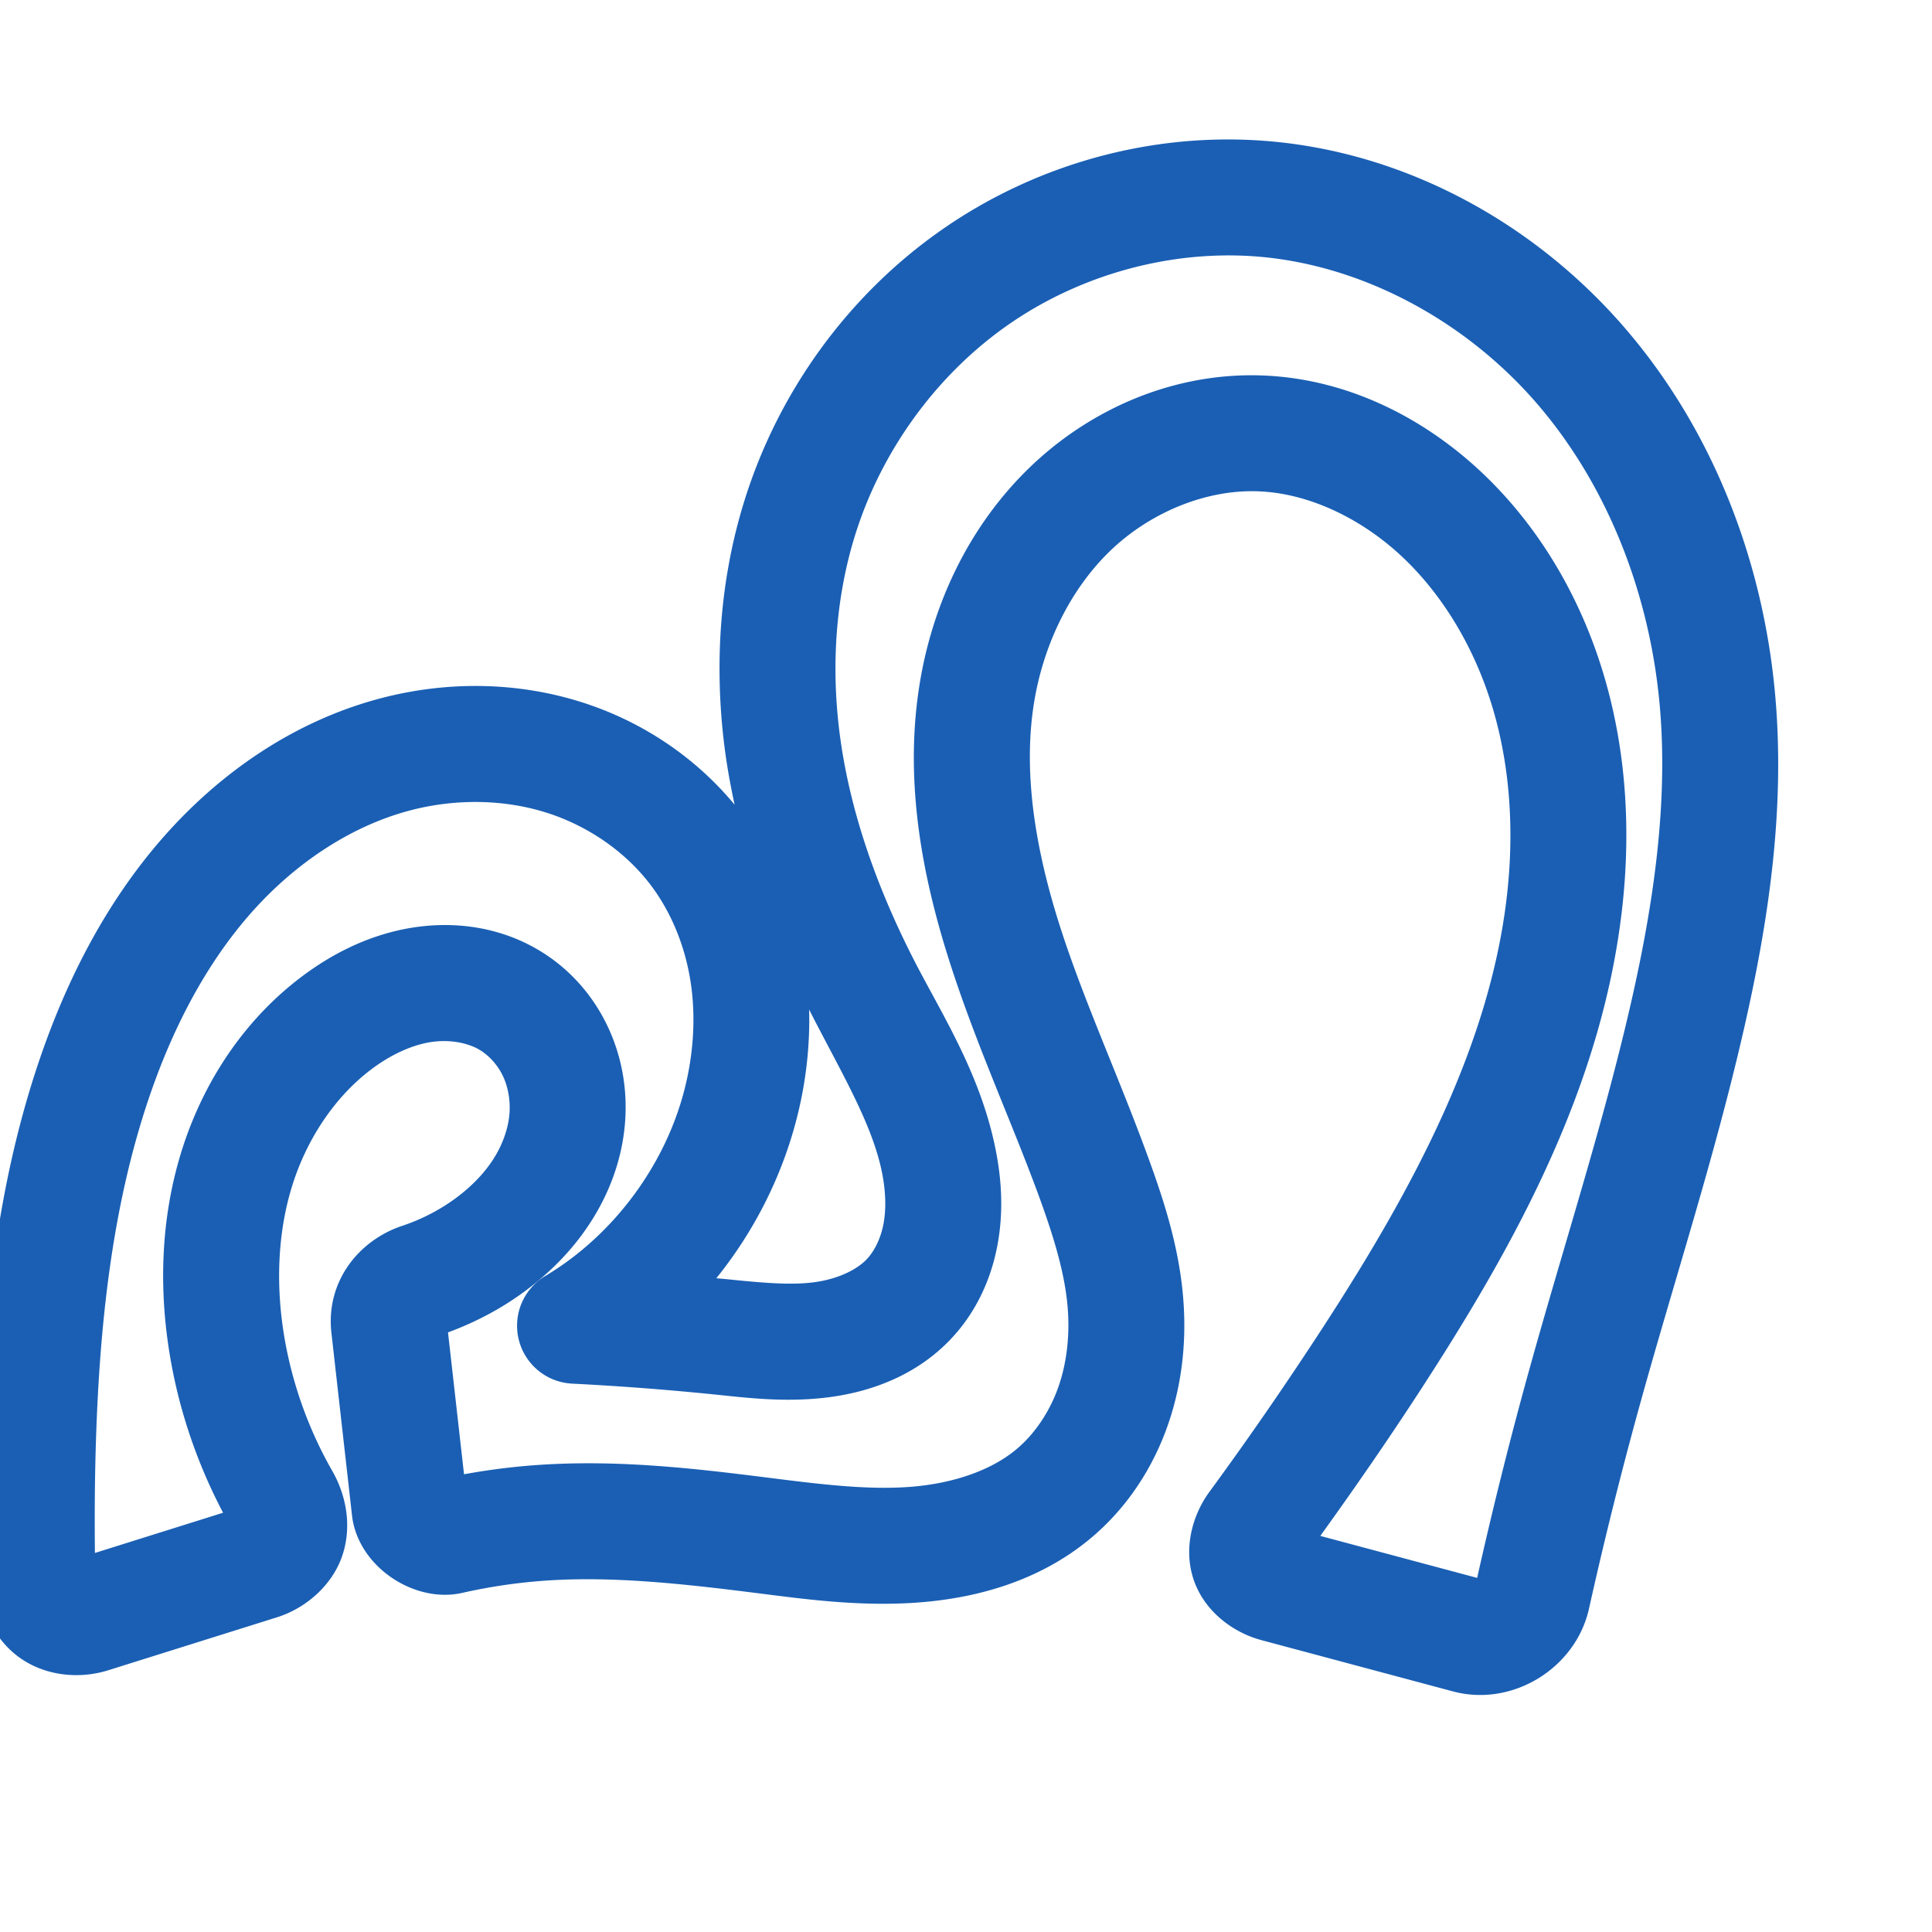 <svg:svg xmlns:cc="http://creativecommons.org/ns#" xmlns:dc="http://purl.org/dc/elements/1.1/" xmlns:inkscape="http://www.inkscape.org/namespaces/inkscape" xmlns:rdf="http://www.w3.org/1999/02/22-rdf-syntax-ns#" xmlns:sodipodi="http://sodipodi.sourceforge.net/DTD/sodipodi-0.dtd" xmlns:svg="http://www.w3.org/2000/svg" xml:space="preserve" width="1000" height="1000" version="1.1" style="clip-rule:evenodd;fill-rule:evenodd;image-rendering:optimizeQuality;shape-rendering:geometricPrecision;text-rendering:geometricPrecision" viewBox="0 0 1000 1000" id="svg10" sodipodi:docname="ഹ.svg" inkscape:version="1.1.1 (3bf5ae0d25, 2021-09-20)"><sodipodi:namedview pagecolor="#ffffff" bordercolor="#666666" borderopacity="1" objecttolerance="10" gridtolerance="10" guidetolerance="10" inkscape:pageopacity="0" inkscape:pageshadow="2" inkscape:window-width="1920" inkscape:window-height="1009" id="namedview12" showgrid="false" inkscape:zoom="0.7968202" inkscape:cx="600.51188" inkscape:cy="320.02201" inkscape:window-x="0" inkscape:window-y="0" inkscape:window-maximized="1" inkscape:current-layer="svg10" showguides="true" inkscape:guide-bbox="true" inkscape:document-rotation="0" inkscape:pagecheckerboard="0" inkscape:lockguides="true"><sodipodi:guide position="0,1000" orientation="0,1" id="guide16" inkscape:label="" inkscape:locked="true" inkscape:color="rgb(0,0,255)" /><sodipodi:guide position="1763.312,2036.169" orientation="1000,0" id="guide18" inkscape:locked="true" /><sodipodi:guide position="0,200" orientation="0,1" id="guide20" inkscape:label="base" inkscape:locked="true" inkscape:color="rgb(0,0,255)" /><inkscape:grid type="xygrid" id="grid24" originx="-473.376" originy="-489.692" /><sodipodi:guide position="0,0" orientation="0,1" id="guide34" inkscape:label="bottom" inkscape:locked="true" inkscape:color="rgb(0,0,255)" /><sodipodi:guide position="225.051,1693.319" orientation="0,1" id="guide44" inkscape:label="" inkscape:locked="true" inkscape:color="rgb(0,0,255)" /><sodipodi:guide position="0,900" orientation="0,1" id="guide46" inkscape:label="" inkscape:locked="true" inkscape:color="rgb(0,0,255)" /><sodipodi:guide position="900.596,441.838" orientation="-1,0" id="guide841" inkscape:label="width" inkscape:locked="true" inkscape:color="rgb(0,0,255)" /><sodipodi:guide position="0,1000" orientation="0,1000" id="guide860" inkscape:locked="true" /><sodipodi:guide position="1001.88,397.626" orientation="1000,0" id="guide862" inkscape:locked="true" /><sodipodi:guide position="1000,0" orientation="0,-1000" id="guide864" inkscape:locked="true" /><sodipodi:guide position="0,0" orientation="-1000,0" id="guide866" inkscape:locked="true" /></sodipodi:namedview>
 <svg:defs id="defs4"><inkscape:path-effect effect="fillet_chamfer" id="path-effect857" is_visible="true" lpeversion="1" satellites_param="F,0,0,1,0,28.325,0,1 @ F,0,0,1,0,28.325,0,1 @ F,0,0,1,0,0,0,1 @ F,0,0,1,0,0,0,1 @ F,0,0,1,0,0,0,1 @ F,0,0,1,0,0,0,1 @ F,0,0,1,0,0,0,1 @ F,0,0,1,0,0,0,1 @ F,0,0,1,0,0,0,1 @ F,0,0,1,0,0,0,1 @ F,0,0,1,0,0,0,1 @ F,0,0,1,0,0,0,1 @ F,0,0,1,0,0,0,1 @ F,0,0,1,0,0,0,1 @ F,0,0,1,0,0,0,1 @ F,0,0,1,0,0,0,1 @ F,0,0,1,0,0,0,1 @ F,0,0,1,0,0,0,1 @ F,0,0,1,0,0,0,1 @ F,0,0,1,0,0,0,1 @ F,0,0,1,0,0,0,1 @ F,0,0,1,0,0,0,1 @ F,0,0,1,0,0,0,1 @ F,0,0,1,0,0,0,1 @ F,0,0,1,0,0,0,1 @ F,0,0,1,0,28.325,0,1 @ F,0,0,1,0,28.325,0,1 @ F,0,0,1,0,0,0,1 @ F,0,0,1,0,0,0,1 @ F,0,0,1,0,0,0,1 @ F,0,0,1,0,0,0,1 @ F,0,0,1,0,0,0,1 @ F,0,0,1,0,0,0,1 @ F,0,0,1,0,0,0,1 @ F,0,0,1,0,0,0,1 @ F,0,0,1,0,0,0,1 @ F,0,0,1,0,0,0,1 @ F,0,0,1,0,0,0,1 @ F,0,0,1,0,0,0,1 @ F,0,0,1,0,0,0,1 @ F,0,0,1,0,0,0,1 @ F,0,0,1,0,0,0,1 @ F,0,1,1,0,19.087,0,1 @ F,0,1,1,0,19.087,0,1 @ F,0,0,1,0,0,0,1 @ F,0,0,1,0,0,0,1 @ F,0,0,1,0,0,0,1 @ F,0,0,1,0,0,0,1 @ F,0,0,1,0,0,0,1 @ F,0,0,1,0,0,0,1 @ F,0,0,1,0,0,0,1 @ F,0,0,1,0,0,0,1 @ F,0,0,1,0,0,0,1" unit="px" method="auto" mode="F" radius="0" chamfer_steps="1" flexible="false" use_knot_distance="true" apply_no_radius="true" apply_with_radius="true" only_selected="true" hide_knots="false" /><inkscape:path-effect effect="fillet_chamfer" id="path-effect856" is_visible="true" lpeversion="1" satellites_param="F,0,1,1,0,26.522,0,1 @ F,0,1,1,0,26.522,0,1 @ F,0,0,1,0,0,0,1 @ F,0,0,1,0,0,0,1 @ F,0,0,1,0,0,0,1 @ F,0,0,1,0,0,0,1 @ F,0,0,1,0,0,0,1 @ F,0,0,1,0,0,0,1 @ F,0,0,1,0,0,0,1 @ F,0,0,1,0,0,0,1 @ F,0,0,1,0,0,0,1 @ F,0,0,1,0,0,0,1 @ F,0,0,1,0,0,0,1 @ F,0,0,1,0,0,0,1 @ F,0,0,1,0,0,0,1 @ F,0,0,1,0,0,0,1 @ F,0,0,1,0,0,0,1 @ F,0,0,1,0,0,0,1 @ F,0,0,1,0,0,0,1 @ F,0,0,1,0,0,0,1 @ F,0,0,1,0,0,0,1 @ F,0,0,1,0,0,0,1 @ F,0,0,1,0,0,0,1 @ F,0,0,1,0,0,0,1 @ F,0,0,1,0,0,0,1 @ F,0,1,1,0,26.522,0,1 @ F,0,1,1,0,26.522,0,1 @ F,0,0,1,0,0,0,1 @ F,0,0,1,0,0,0,1 @ F,0,0,1,0,0,0,1 @ F,0,0,1,0,0,0,1 @ F,0,0,1,0,0,0,1 @ F,0,0,1,0,0,0,1 @ F,0,0,1,0,0,0,1 @ F,0,0,1,0,0,0,1 @ F,0,0,1,0,0,0,1 @ F,0,0,1,0,0,0,1 @ F,0,0,1,0,0,0,1 @ F,0,0,1,0,0,0,1 @ F,0,0,1,0,0,0,1 @ F,0,0,1,0,0,0,1 @ F,0,0,1,0,0,0,1 @ F,0,1,1,0,26.522,0,1 @ F,0,1,1,0,26.522,0,1 @ F,0,0,1,0,0,0,1 @ F,0,0,1,0,0,0,1 @ F,0,0,1,0,0,0,1 @ F,0,0,1,0,0,0,1 @ F,0,0,1,0,0,0,1 @ F,0,0,1,0,0,0,1 @ F,0,0,1,0,0,0,1 @ F,0,0,1,0,0,0,1 @ F,0,0,1,0,0,0,1" unit="px" method="auto" mode="F" radius="0" chamfer_steps="1" flexible="false" use_knot_distance="true" apply_no_radius="true" apply_with_radius="true" only_selected="true" hide_knots="false" /><inkscape:path-effect effect="fillet_chamfer" id="path-effect855" is_visible="true" lpeversion="1" satellites_param="F,0,1,1,0,23.525,0,1 @ F,0,1,1,0,23.525,0,1 @ F,0,0,1,0,0,0,1 @ F,0,0,1,0,0,0,1 @ F,0,0,1,0,0,0,1 @ F,0,0,1,0,0,0,1 @ F,0,0,1,0,0,0,1 @ F,0,0,1,0,0,0,1 @ F,0,0,1,0,0,0,1 @ F,0,0,1,0,0,0,1 @ F,0,0,1,0,0,0,1 @ F,0,0,1,0,0,0,1 @ F,0,0,1,0,0,0,1 @ F,0,0,1,0,0,0,1 @ F,0,0,1,0,0,0,1 @ F,0,0,1,0,0,0,1 @ F,0,0,1,0,0,0,1 @ F,0,0,1,0,0,0,1 @ F,0,0,1,0,0,0,1 @ F,0,0,1,0,0,0,1 @ F,0,0,1,0,0,0,1 @ F,0,0,1,0,0,0,1 @ F,0,0,1,0,0,0,1 @ F,0,0,1,0,0,0,1 @ F,0,1,1,0,23.525,0,1 @ F,0,1,1,0,23.525,0,1 @ F,0,0,1,0,0,0,1 @ F,0,0,1,0,0,0,1 @ F,0,0,1,0,0,0,1 @ F,0,0,1,0,0,0,1 @ F,0,0,1,0,0,0,1 @ F,0,0,1,0,0,0,1 @ F,0,0,1,0,0,0,1 @ F,0,0,1,0,0,0,1 @ F,0,0,1,0,0,0,1 @ F,0,0,1,0,0,0,1 @ F,0,0,1,0,0,0,1 @ F,0,0,1,0,0,0,1 @ F,0,0,1,0,0,0,1 @ F,0,0,1,0,0,0,1 @ F,0,0,1,0,0,0,1 @ F,0,0,1,0,0,0,1 @ F,0,1,1,0,23.525,0,1 @ F,0,1,1,0,23.525,0,1 @ F,0,0,1,0,0,0,1 @ F,0,0,1,0,0,0,1 @ F,0,0,1,0,0,0,1 @ F,0,0,1,0,0,0,1 @ F,0,0,1,0,0,0,1 @ F,0,0,1,0,0,0,1 @ F,0,0,1,0,0,0,1 @ F,0,0,1,0,0,0,1" unit="px" method="auto" mode="F" radius="0" chamfer_steps="1" flexible="false" use_knot_distance="true" apply_no_radius="true" apply_with_radius="true" only_selected="true" hide_knots="false" /><inkscape:path-effect effect="fillet_chamfer" id="path-effect853" is_visible="true" lpeversion="1" satellites_param="F,0,0,1,0,26.721,0,1 @ F,0,0,1,0,30.432,0,1 @ F,0,0,1,0,0,0,1 @ F,0,0,1,0,0,0,1 @ F,0,0,1,0,0,0,1 @ F,0,0,1,0,0,0,1 @ F,0,0,1,0,0,0,1 @ F,0,0,1,0,0,0,1 @ F,0,0,1,0,0,0,1 @ F,0,0,1,0,0,0,1 @ F,0,0,1,0,0,0,1 @ F,0,0,1,0,0,0,1 @ F,0,0,1,0,0,0,1 @ F,0,0,1,0,0,0,1 @ F,0,0,1,0,0,0,1 @ F,0,0,1,0,0,0,1 @ F,0,0,1,0,0,0,1 @ F,0,0,1,0,0,0,1 @ F,0,0,1,0,0,0,1 @ F,0,0,1,0,0,0,1 @ F,0,0,1,0,0,0,1 @ F,0,0,1,0,0,0,1 @ F,0,0,1,0,0,0,1 @ F,0,0,1,0,0,0,1 @ F,0,0,1,0,28.946,0,1 @ F,0,0,1,0,34.137,0,1 @ F,0,0,1,0,0,0,1 @ F,0,0,1,0,0,0,1 @ F,0,0,1,0,0,0,1 @ F,0,0,1,0,0,0,1 @ F,0,0,1,0,0,0,1 @ F,0,0,1,0,0,0,1 @ F,0,0,1,0,0,0,1 @ F,0,0,1,0,0,0,1 @ F,0,0,1,0,0,0,1 @ F,0,0,1,0,0,0,1 @ F,0,0,1,0,0,0,1 @ F,0,0,1,0,0,0,1 @ F,0,0,1,0,0,0,1 @ F,0,0,1,0,0,0,1 @ F,0,0,1,0,0,0,1 @ F,0,0,1,0,0,0,1 @ F,0,0,1,0,0,0,1 @ F,0,0,1,0,0,0,1 @ F,0,0,1,0,0,0,1 @ F,0,0,1,0,0,0,1 @ F,0,0,1,0,0,0,1 @ F,0,0,1,0,0,0,1 @ F,0,0,1,0,0,0,1 @ F,0,0,1,0,0,0,1 @ F,0,0,1,0,0,0,1 @ F,0,0,1,0,0,0,1 @ F,0,0,1,0,0,0,1 @ F,0,0,1,0,0,0,1 @ F,0,0,1,0,0,0,1 @ F,0,0,1,0,0,0,1" unit="px" method="auto" mode="F" radius="0" chamfer_steps="1" flexible="false" use_knot_distance="true" apply_no_radius="true" apply_with_radius="true" only_selected="true" hide_knots="false" /><inkscape:path-effect effect="spiro" id="path-effect858" is_visible="true" lpeversion="1" /><inkscape:path-effect effect="spiro" id="path-effect854" is_visible="true" lpeversion="1" />
  <svg:style type="text/css" id="style2">
   
    .fil0 {fill:#EF7F1A;fill-rule:nonzero}
   
  </svg:style>
 <inkscape:path-effect effect="spiro" id="path-effect1214" is_visible="true" lpeversion="1" /><inkscape:path-effect effect="spiro" id="path-effect1195" is_visible="true" lpeversion="1" /><inkscape:path-effect effect="spiro" id="path-effect992" is_visible="true" lpeversion="1" /><inkscape:path-effect effect="spiro" id="path-effect287" is_visible="true" lpeversion="1" /><inkscape:path-effect effect="spiro" id="path-effect1032" is_visible="true" lpeversion="1" /><inkscape:path-effect effect="spiro" id="path-effect1218" is_visible="true" lpeversion="1" /><inkscape:path-effect effect="spiro" id="path-effect309" is_visible="true" lpeversion="1" /><inkscape:path-effect effect="spiro" id="path-effect860" is_visible="true" lpeversion="1" /></svg:defs>

<svg:g id="path856"><svg:path style="color:#000000;fill:#1a5fb4;stroke-linecap:round;stroke-linejoin:round;-inkscape-stroke:none;fill-rule:nonzero" d="m 633.107,72.197 c -51.881,0.511 -103.005,17.008 -145.553,46.672 -48.586,33.873 -84.62,83.828 -102.191,140.109 -13.008,41.664 -15.711,85.552 -10.326,127.891 1.274,10.017 3.093,19.883 5.201,29.656 -20.998,-25.399 -49.17,-43.758 -80.17,-53.381 -33.629,-10.439 -69.404,-10.492 -102.762,-1.777 -45.385,11.857 -84.255,39.148 -113.705,73.027 -29.316,33.724 -49.24,73.367 -63.008,113.682 -23.457,68.684 -29.776,140.263 -31.258,209.477 -0.421,19.682 -0.458,39.371 -0.107,59.055 0.281,15.769 7.735,32.014 21.025,41.459 13.29,9.445 30.825,11.15 45.754,6.465 l 87.398,-27.428 c 14.767,-4.634 28.405,-16.389 33.654,-31.586 5.249,-15.197 2.236,-31.37 -5.043,-44.105 -12.095,-21.161 -20.532,-44.494 -24.684,-68.443 -4.629,-26.708 -3.794,-54.004 3.676,-78.471 7.416,-24.292 21.905,-46.387 40.957,-60.84 9.841,-7.465 20.514,-12.513 30.473,-14.191 9.638,-1.625 19.558,0.114 26.059,4.084 4.784,2.921 9.188,7.846 11.826,13.438 2.669,5.655 3.915,12.648 3.369,19.463 -0.629,7.844 -3.657,16.336 -8.605,23.92 -4.999,7.661 -12.099,14.773 -20.539,20.77 -8.003,5.686 -16.943,10.21 -26.318,13.33 -22.528,7.498 -39.694,28.794 -36.686,55.469 l 10.654,94.457 c 2.972,26.348 32.131,45.727 57.055,40.08 14.354,-3.252 28.967,-5.39 43.645,-6.381 34.279,-2.314 70.349,1.633 107.791,6.354 25.852,3.259 54.009,7.219 84.23,5.025 30.538,-2.217 63.192,-11.125 89.744,-33.375 18.923,-15.857 32.247,-36.612 39.969,-58.934 7.689,-22.224 9.706,-45.454 7.568,-67.781 -2.375,-24.811 -9.57,-47.194 -16.912,-67.564 -15.388,-42.691 -33.655,-82.055 -46.277,-121.189 -12.58,-39.002 -19.522,-78.615 -14.082,-115.066 4.545,-30.458 18.327,-59.594 39.268,-80.02 20.702,-20.193 49.961,-32.362 77.371,-31.229 27.662,1.144 56.221,15.644 77.703,37.275 20.557,20.7 35.585,47.801 43.941,76.953 8.382,29.241 10.344,60.892 7.07,92.312 -8.183,78.536 -48.399,153.576 -94.896,225.217 -18.985,29.251 -38.796,57.969 -59.398,86.105 -9.005,12.298 -13.604,29.739 -8.047,45.783 5.557,16.045 20.146,27.008 34.953,30.971 l 99.188,26.547 c 30.749,8.23 63.507,-11.975 70.375,-42.826 8.005,-35.959 16.936,-71.711 26.779,-107.211 17.435,-62.877 38.202,-126.295 53.357,-192.57 12.633,-55.247 21.558,-113.627 16.221,-173.254 C 912.638,290.628 886.786,222.541 840.465,169.127 793.958,115.498 727.512,78.679 655.365,72.965 c -7.42,-0.588 -14.846,-0.841 -22.258,-0.768 z m 0.631,60.016 c 5.645,-0.065 11.283,0.12 16.891,0.564 54.535,4.319 107.757,33.282 144.508,75.66 36.936,42.592 58.763,98.95 63.918,156.531 4.489,50.148 -3.016,102.335 -14.951,154.529 -14.342,62.718 -34.763,125.278 -52.686,189.912 -9.853,35.533 -18.781,71.321 -26.842,107.303 l -81.189,-21.73 c 18.011,-25.019 35.545,-50.383 52.328,-76.242 48.191,-74.25 94.402,-157.213 104.244,-251.666 3.956,-37.964 1.772,-77.244 -9.068,-115.062 -10.866,-37.907 -30.445,-73.901 -59.045,-102.699 -30.496,-30.707 -71.76,-53.042 -117.799,-54.945 -46.002,-1.902 -89.849,17.116 -121.744,48.227 -31.657,30.879 -50.418,71.903 -56.717,114.115 -7.427,49.771 2.142,98.374 16.322,142.34 14.138,43.833 32.763,83.796 46.936,123.117 6.746,18.716 12.047,36.387 13.631,52.936 1.412,14.752 -0.055,29.472 -4.545,42.449 -4.456,12.881 -12.175,24.493 -21.803,32.561 -13.609,11.404 -33.83,17.943 -55.551,19.52 -22.037,1.6 -46.247,-1.416 -72.381,-4.711 -37.919,-4.78 -77.831,-9.49 -119.338,-6.688 -12.977,0.876 -25.894,2.508 -38.682,4.846 l -8.285,-73.441 c 13.238,-4.871 25.861,-11.378 37.41,-19.584 13.64,-9.691 26.235,-21.872 36.037,-36.895 9.853,-15.1 16.629,-32.757 18.164,-51.912 1.35,-16.846 -1.453,-34.052 -8.914,-49.863 -7.491,-15.876 -19.345,-29.589 -34.818,-39.039 -21.036,-12.847 -45.124,-15.78 -67.303,-12.041 -21.858,3.685 -40.896,13.517 -56.762,25.553 -30.512,23.146 -51.332,55.915 -62.08,91.123 -10.695,35.033 -11.406,71.65 -5.41,106.238 4.83,27.864 14.109,54.816 27.256,79.77 l -66.344,20.818 c -0.145,-14.99 -0.126,-29.982 0.195,-44.969 1.421,-66.37 7.678,-131.716 28.051,-191.369 11.915,-34.887 28.694,-67.459 51.512,-93.709 22.683,-26.095 52.088,-46.11 83.588,-54.34 23.031,-6.017 47.778,-5.81 69.811,1.029 21.932,6.808 41.947,20.626 55.162,38.514 10.249,13.873 17.112,30.946 19.928,48.744 2.825,17.858 1.719,36.818 -2.812,55.125 -9.894,39.973 -36.955,76.501 -72.312,97.609 a 30.003,30.003 0 0 0 13.861,55.721 c 24.331,1.232 48.631,3.077 72.869,5.531 17.034,1.725 36.784,4.328 58.834,1.664 22.46,-2.713 46.611,-11.243 64.857,-30.83 12.929,-13.88 20.296,-30.737 23.529,-47.627 3.203,-16.731 2.32,-33.012 -0.49,-47.965 -7.565,-40.256 -28.081,-71.608 -42.48,-99.711 -19.361,-37.789 -33.544,-77.622 -38.67,-117.924 -4.408,-34.658 -2.045,-70.014 8.078,-102.439 13.585,-43.513 42.058,-82.854 79.232,-108.771 32.492,-22.653 72.357,-35.418 111.869,-35.875 z M 418.797,522.48 c 0.352,0.695 0.678,1.409 1.033,2.102 16.065,31.356 32.138,58.03 36.912,83.434 1.746,9.291 1.963,18.104 0.527,25.602 -1.405,7.339 -4.617,13.841 -8.502,18.012 -5.521,5.927 -15.995,10.691 -28.152,12.16 -12.603,1.523 -27.898,-0.001 -45.592,-1.793 -1.418,-0.144 -2.84,-0.237 -4.258,-0.377 19.823,-24.595 34.374,-53.405 42.039,-84.375 4.389,-17.732 6.506,-36.185 5.992,-54.764 z" id="path14095" /></svg:g></svg:svg>